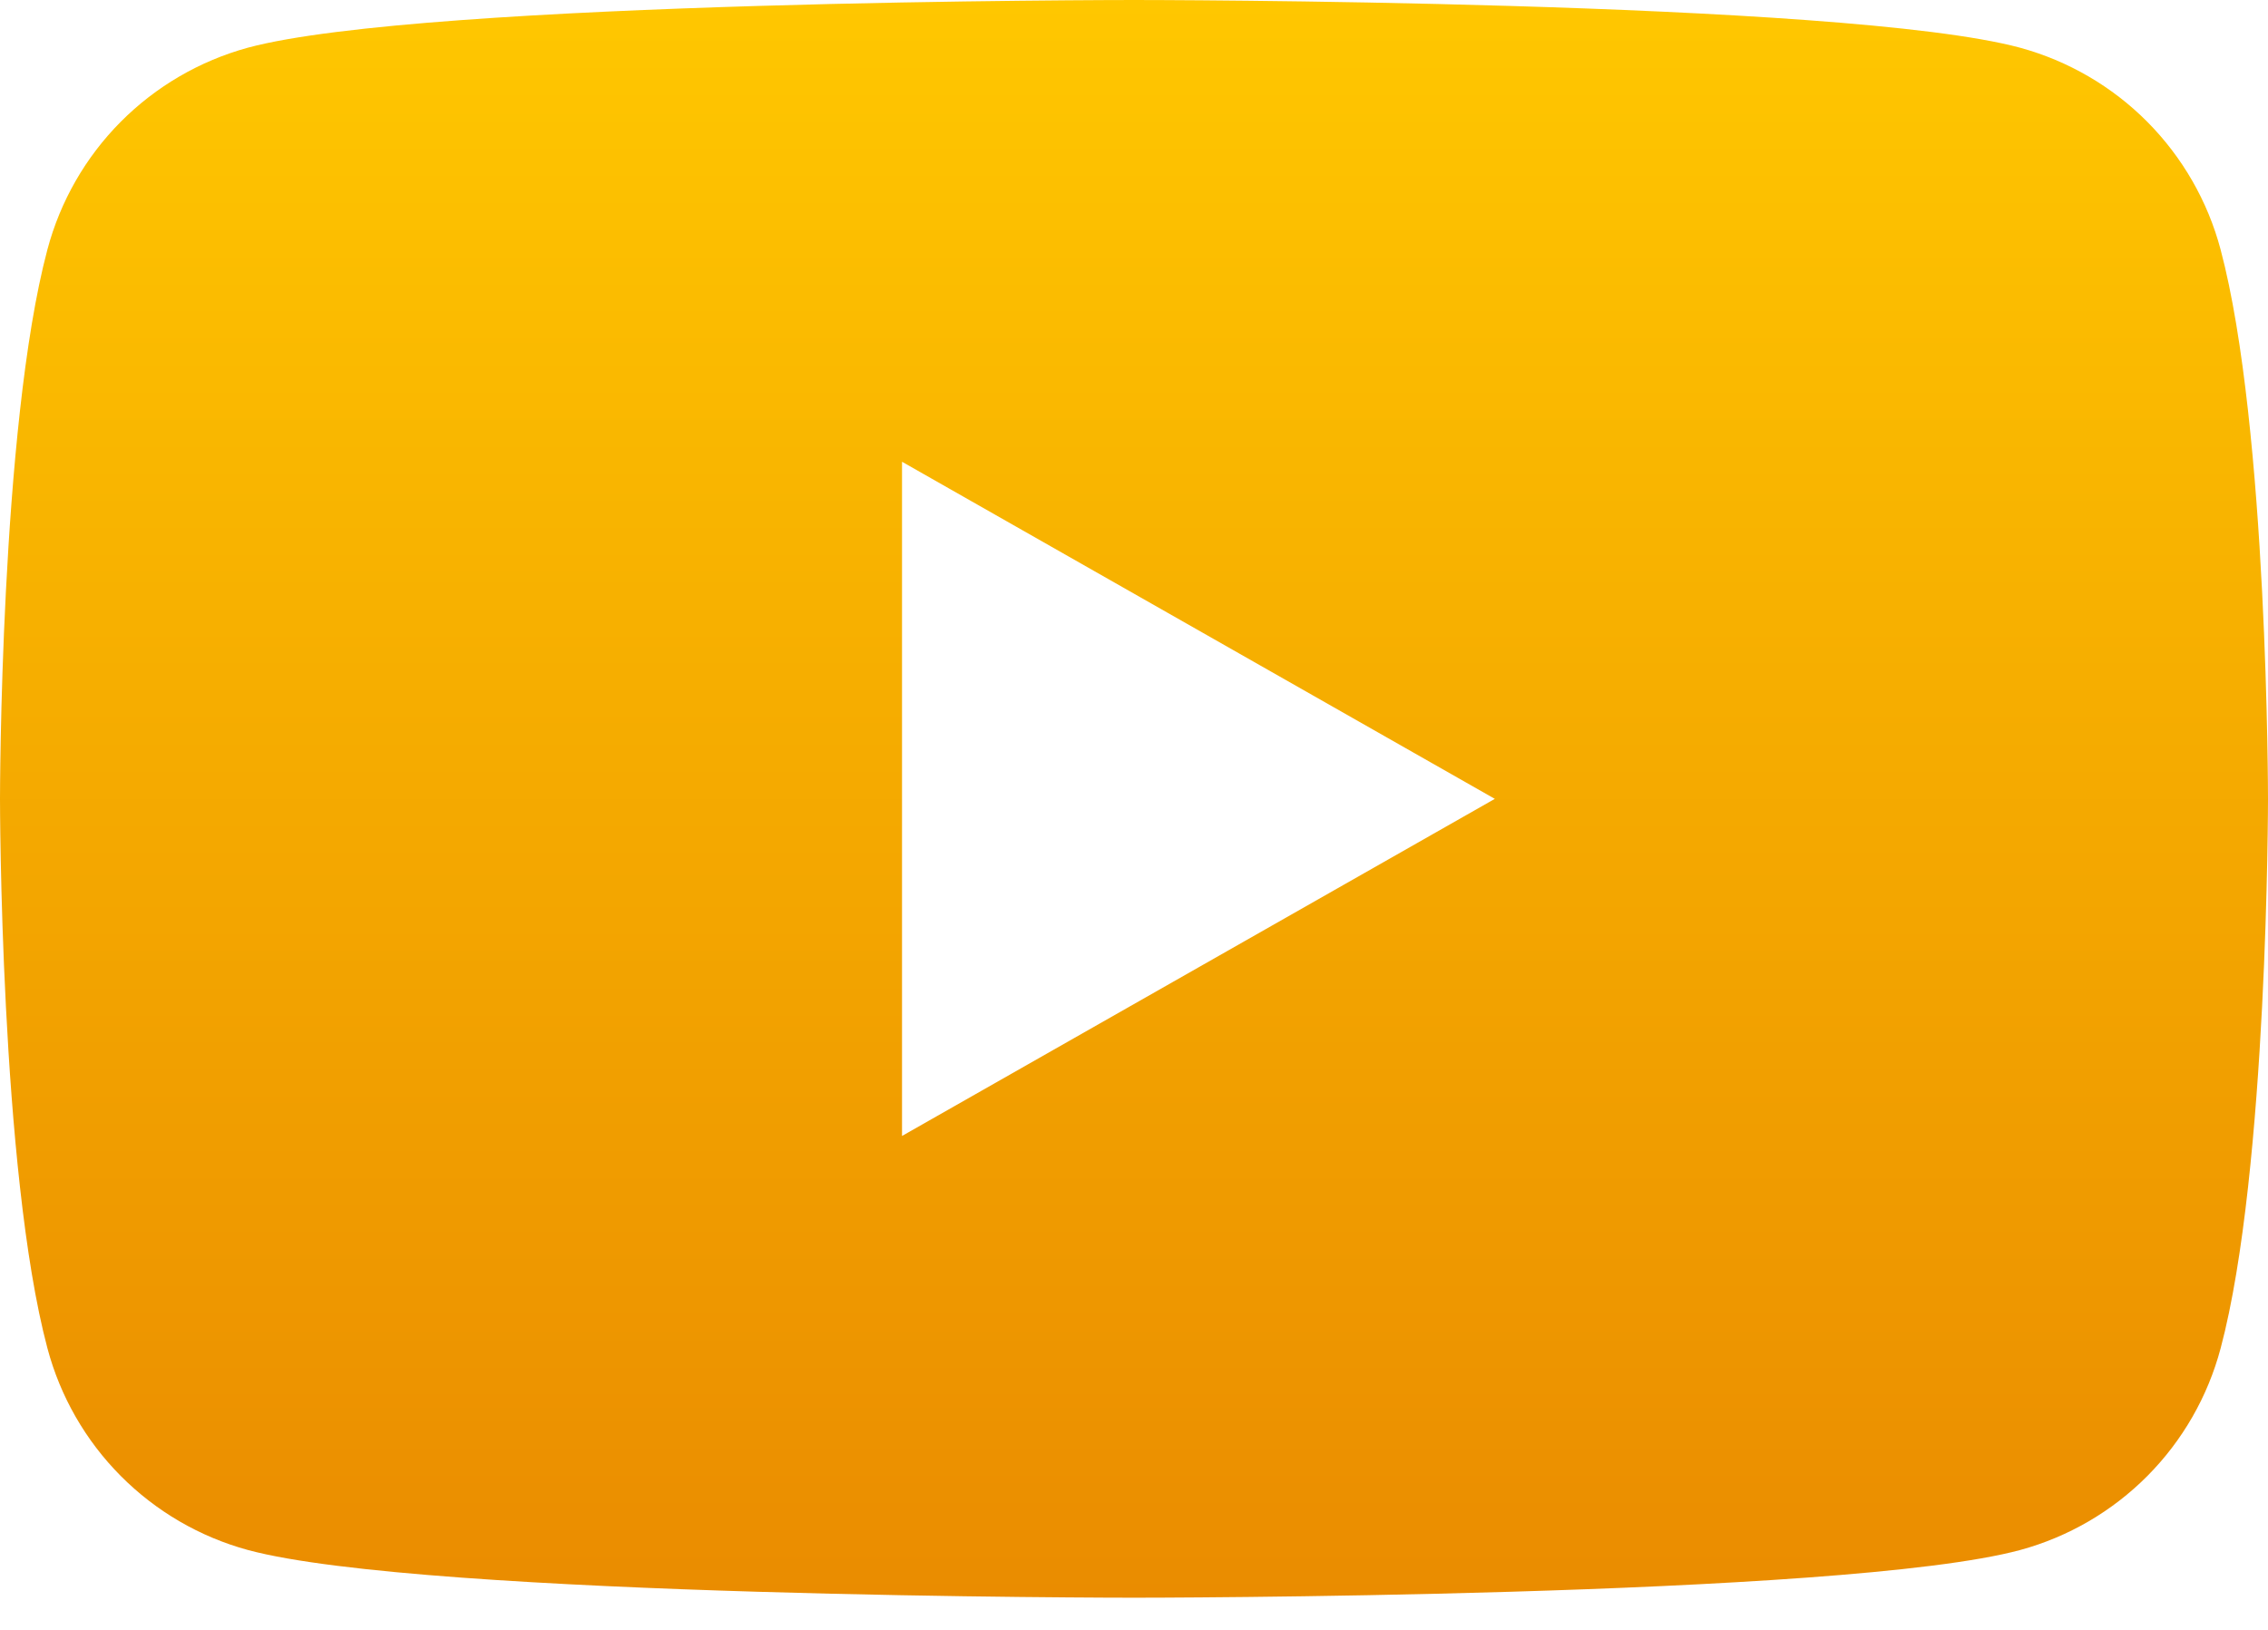<svg width="32" height="23" viewBox="0 0 32 23" fill="none" xmlns="http://www.w3.org/2000/svg">
<path d="M31.331 3.521C31.15 2.84 30.793 2.219 30.297 1.719C29.8 1.219 29.181 0.859 28.501 0.673C26.007 -1.78812e-07 16 0 16 0C16 0 5.993 -1.78812e-07 3.497 0.673C2.818 0.859 2.199 1.22 1.703 1.719C1.206 2.219 0.85 2.841 0.669 3.521C0 6.033 0 11.273 0 11.273C0 11.273 0 16.513 0.669 19.025C0.85 19.706 1.207 20.328 1.703 20.827C2.2 21.327 2.819 21.688 3.499 21.873C5.993 22.546 16 22.546 16 22.546C16 22.546 26.007 22.546 28.503 21.873C29.183 21.688 29.802 21.327 30.298 20.828C30.795 20.328 31.151 19.706 31.332 19.025C32 16.513 32 11.273 32 11.273C32 11.273 32 6.033 31.331 3.521ZM12.727 16.03V6.516L21.091 11.273L12.727 16.03Z" fill="url(#paint0_linear_9_116)"/>
<defs>
<linearGradient id="paint0_linear_9_116" x1="16" y1="0" x2="16" y2="22.546" gradientUnits="userSpaceOnUse">
<stop stop-color="#FFC700"/>
<stop offset="1" stop-color="#EA8C00"/>
</linearGradient>
</defs>
</svg>
